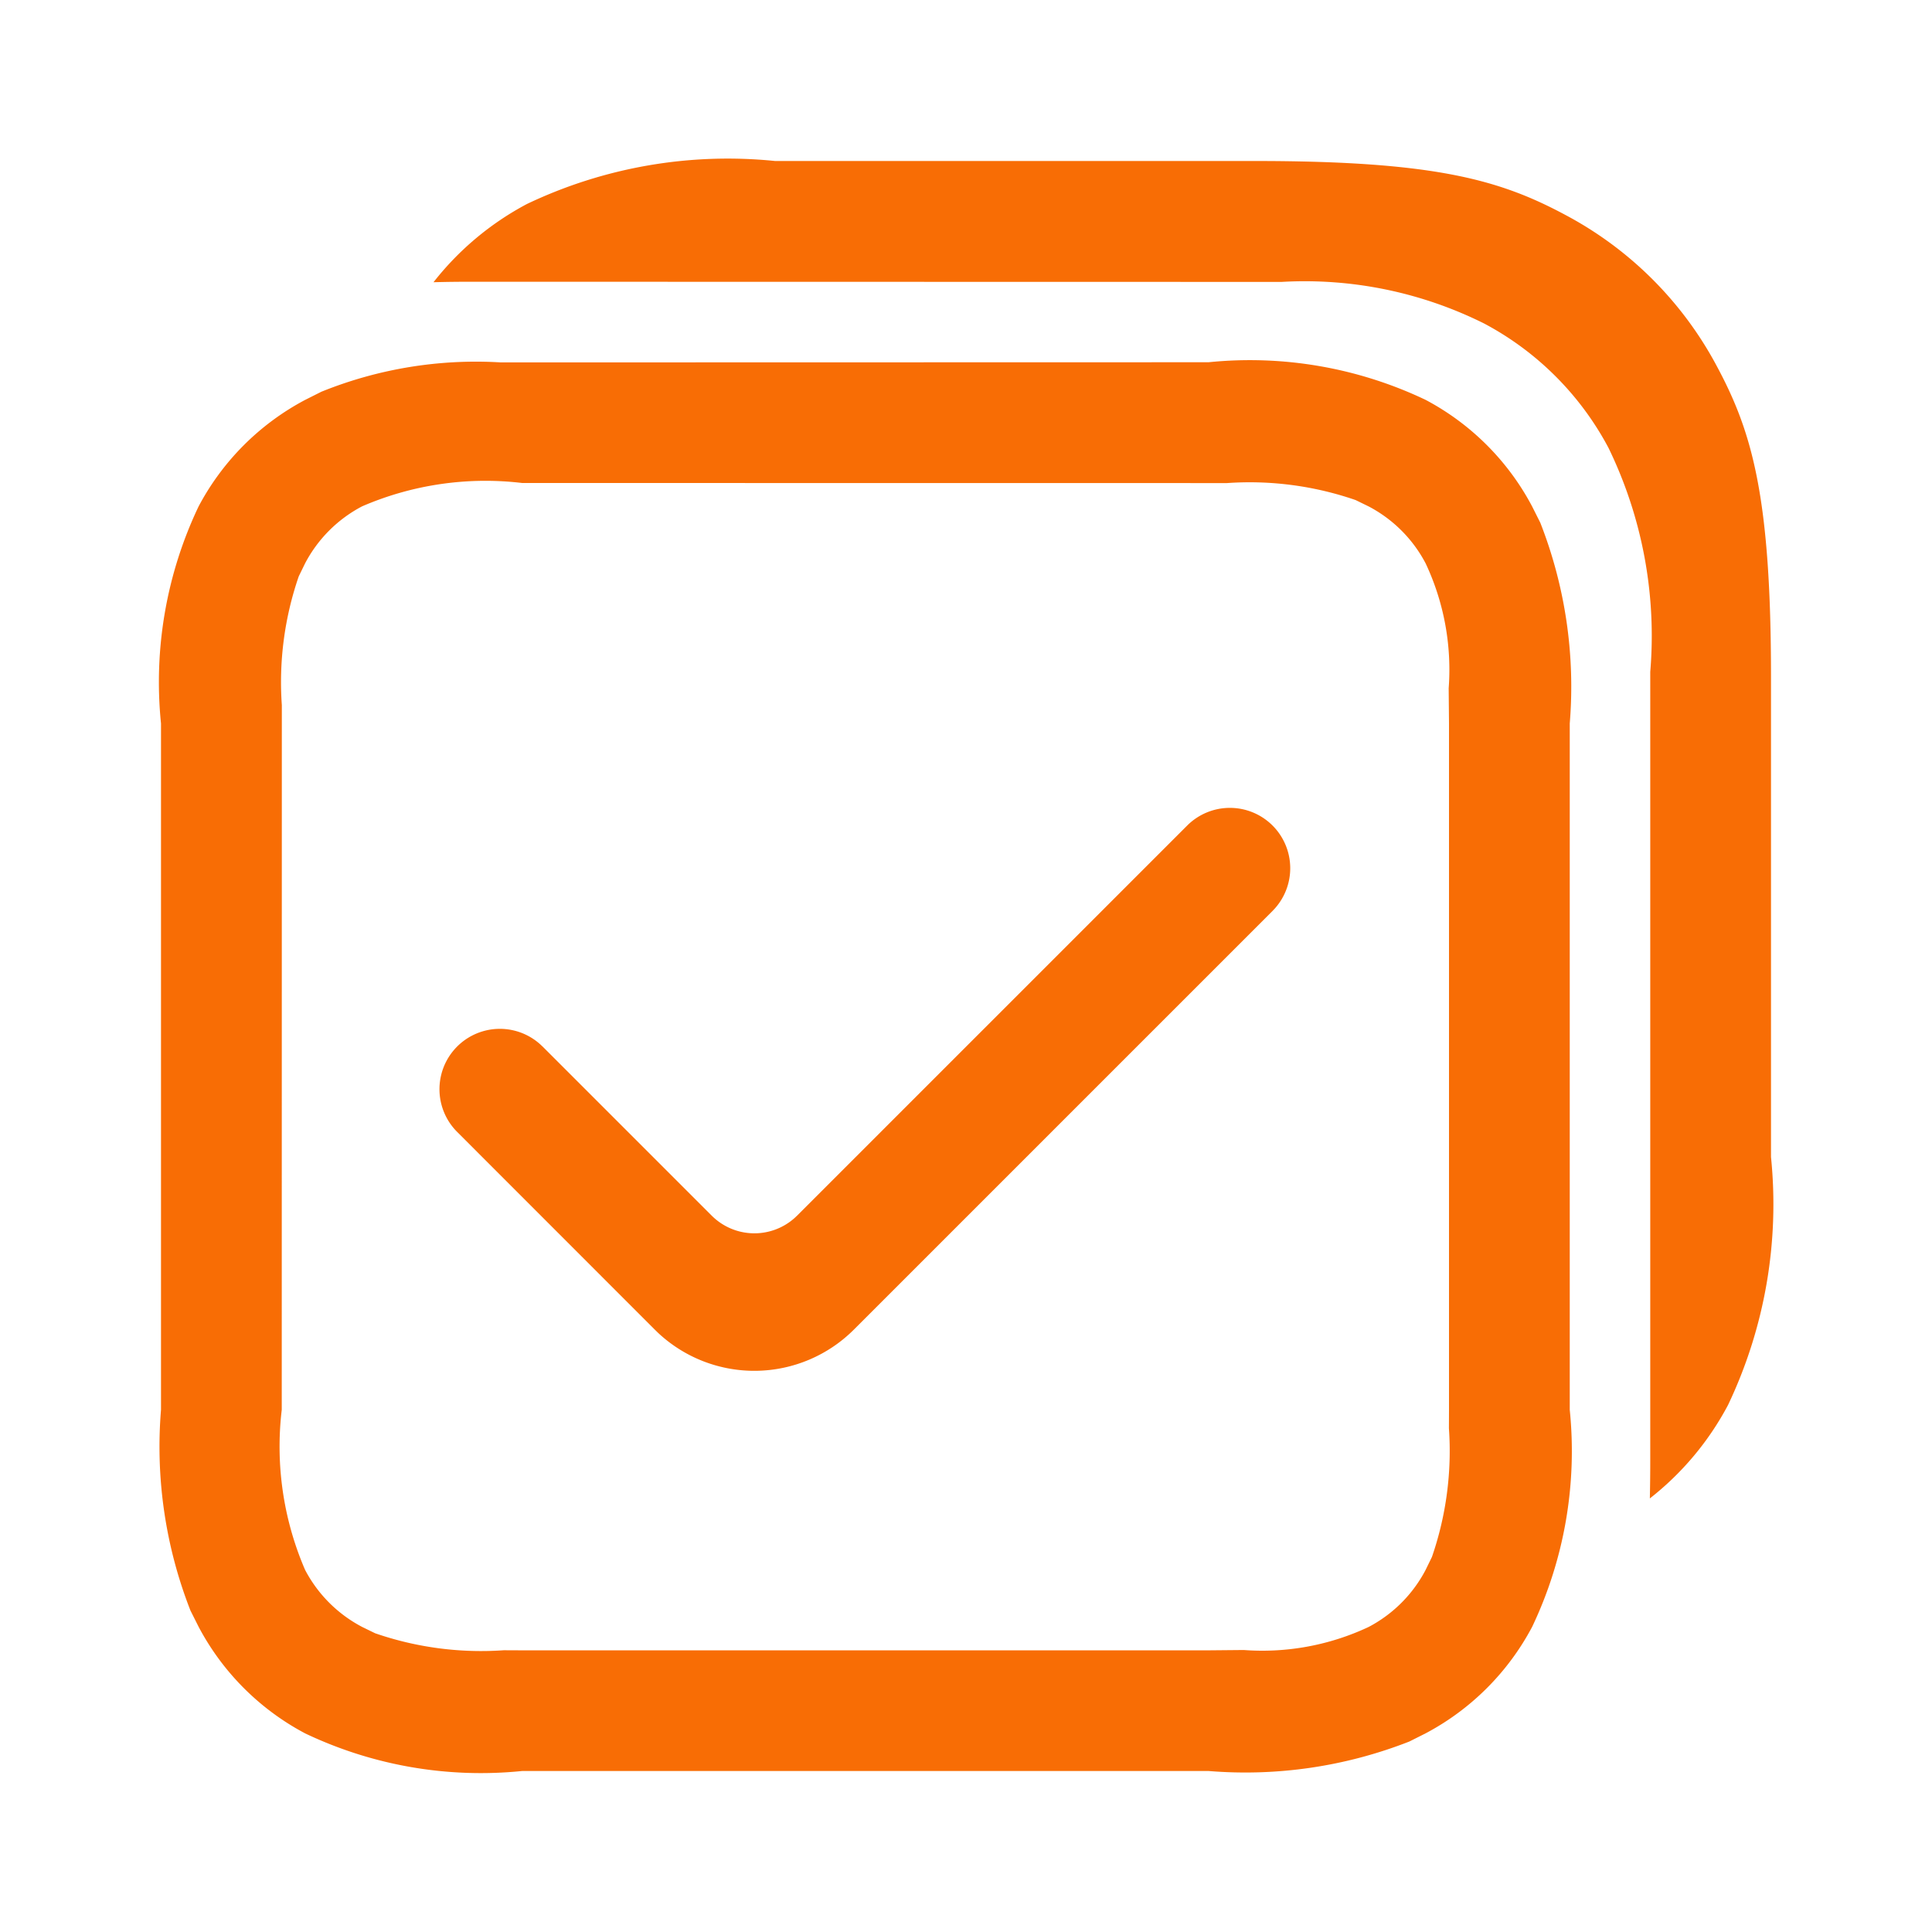 <svg id="图层_1"
     data-name="图层 1"
     xmlns="http://www.w3.org/2000/svg"
     viewBox="0 0 24 24">
    <defs>
        <style>.cls-1{fill:#f86d05;fill-rule:evenodd;}
        </style>
    </defs>
    <title>全选</title>
    <path
        class="cls-1"
        d="M15.808,10.255a.75.75,0,0,1,.03,1.029l-.03.032-5.2,5.2a1.75,1.75,0,0,1-2.432.042l-.043-.042L5.684,14.066a.75.75,0,0,1,1.029-1.091l.032.03,2.096,2.096a.75.75,0,0,0,1.029.03l.032-.03,4.846-4.846A.75.75,0,0,1,15.808,10.255ZM15.59,2c2.229,0,3.037.232,3.852.668a4.543,4.543,0,0,1,1.89,1.89C21.768,5.373,22,6.181,22,8.41v5.963a5.8,5.8,0,0,1-.534,3.081,3.635,3.635,0,0,1-.971,1.16c.003-.145.005-.297.005-.46V8.346a5.341,5.341,0,0,0-.519-2.783,3.726,3.726,0,0,0-1.544-1.544,4.993,4.993,0,0,0-2.517-.517L5.846,3.5c-.163,0-.316.002-.461.006a3.639,3.639,0,0,1,1.161-.972A5.8,5.8,0,0,1,9.628,2ZM6.487,6a3.862,3.862,0,0,0-1.989.29,1.681,1.681,0,0,0-.708.708l-.079.162A4.031,4.031,0,0,0,3.501,8.758L3.5,17.513a3.862,3.862,0,0,0,.29,1.989,1.681,1.681,0,0,0,.708.708l.162.079a4.031,4.031,0,0,0,1.598.211l.229.001h8.526l.437-.004a3.102,3.102,0,0,0,1.551-.286,1.681,1.681,0,0,0,.708-.708l.079-.162a4.031,4.031,0,0,0,.211-1.598L18,17.513V8.987l-.004-.437a3.102,3.102,0,0,0-.286-1.551,1.681,1.681,0,0,0-.708-.708l-.162-.079A4.031,4.031,0,0,0,15.242,6.001Zm8.526-1.5a5.075,5.075,0,0,1,2.696.467,3.18,3.18,0,0,1,1.323,1.323l.102.203A5.58,5.58,0,0,1,19.5,8.987v8.526a5.075,5.075,0,0,1-.467,2.696,3.18,3.18,0,0,1-1.323,1.323l-.203.102A5.58,5.58,0,0,1,15.013,22H6.487a5.075,5.075,0,0,1-2.696-.467,3.18,3.18,0,0,1-1.323-1.323l-.102-.203A5.58,5.58,0,0,1,2,17.513V8.987a5.075,5.075,0,0,1,.467-2.696,3.18,3.18,0,0,1,1.323-1.323l.203-.102a5.121,5.121,0,0,1,2.228-.364Z"/>
</svg>